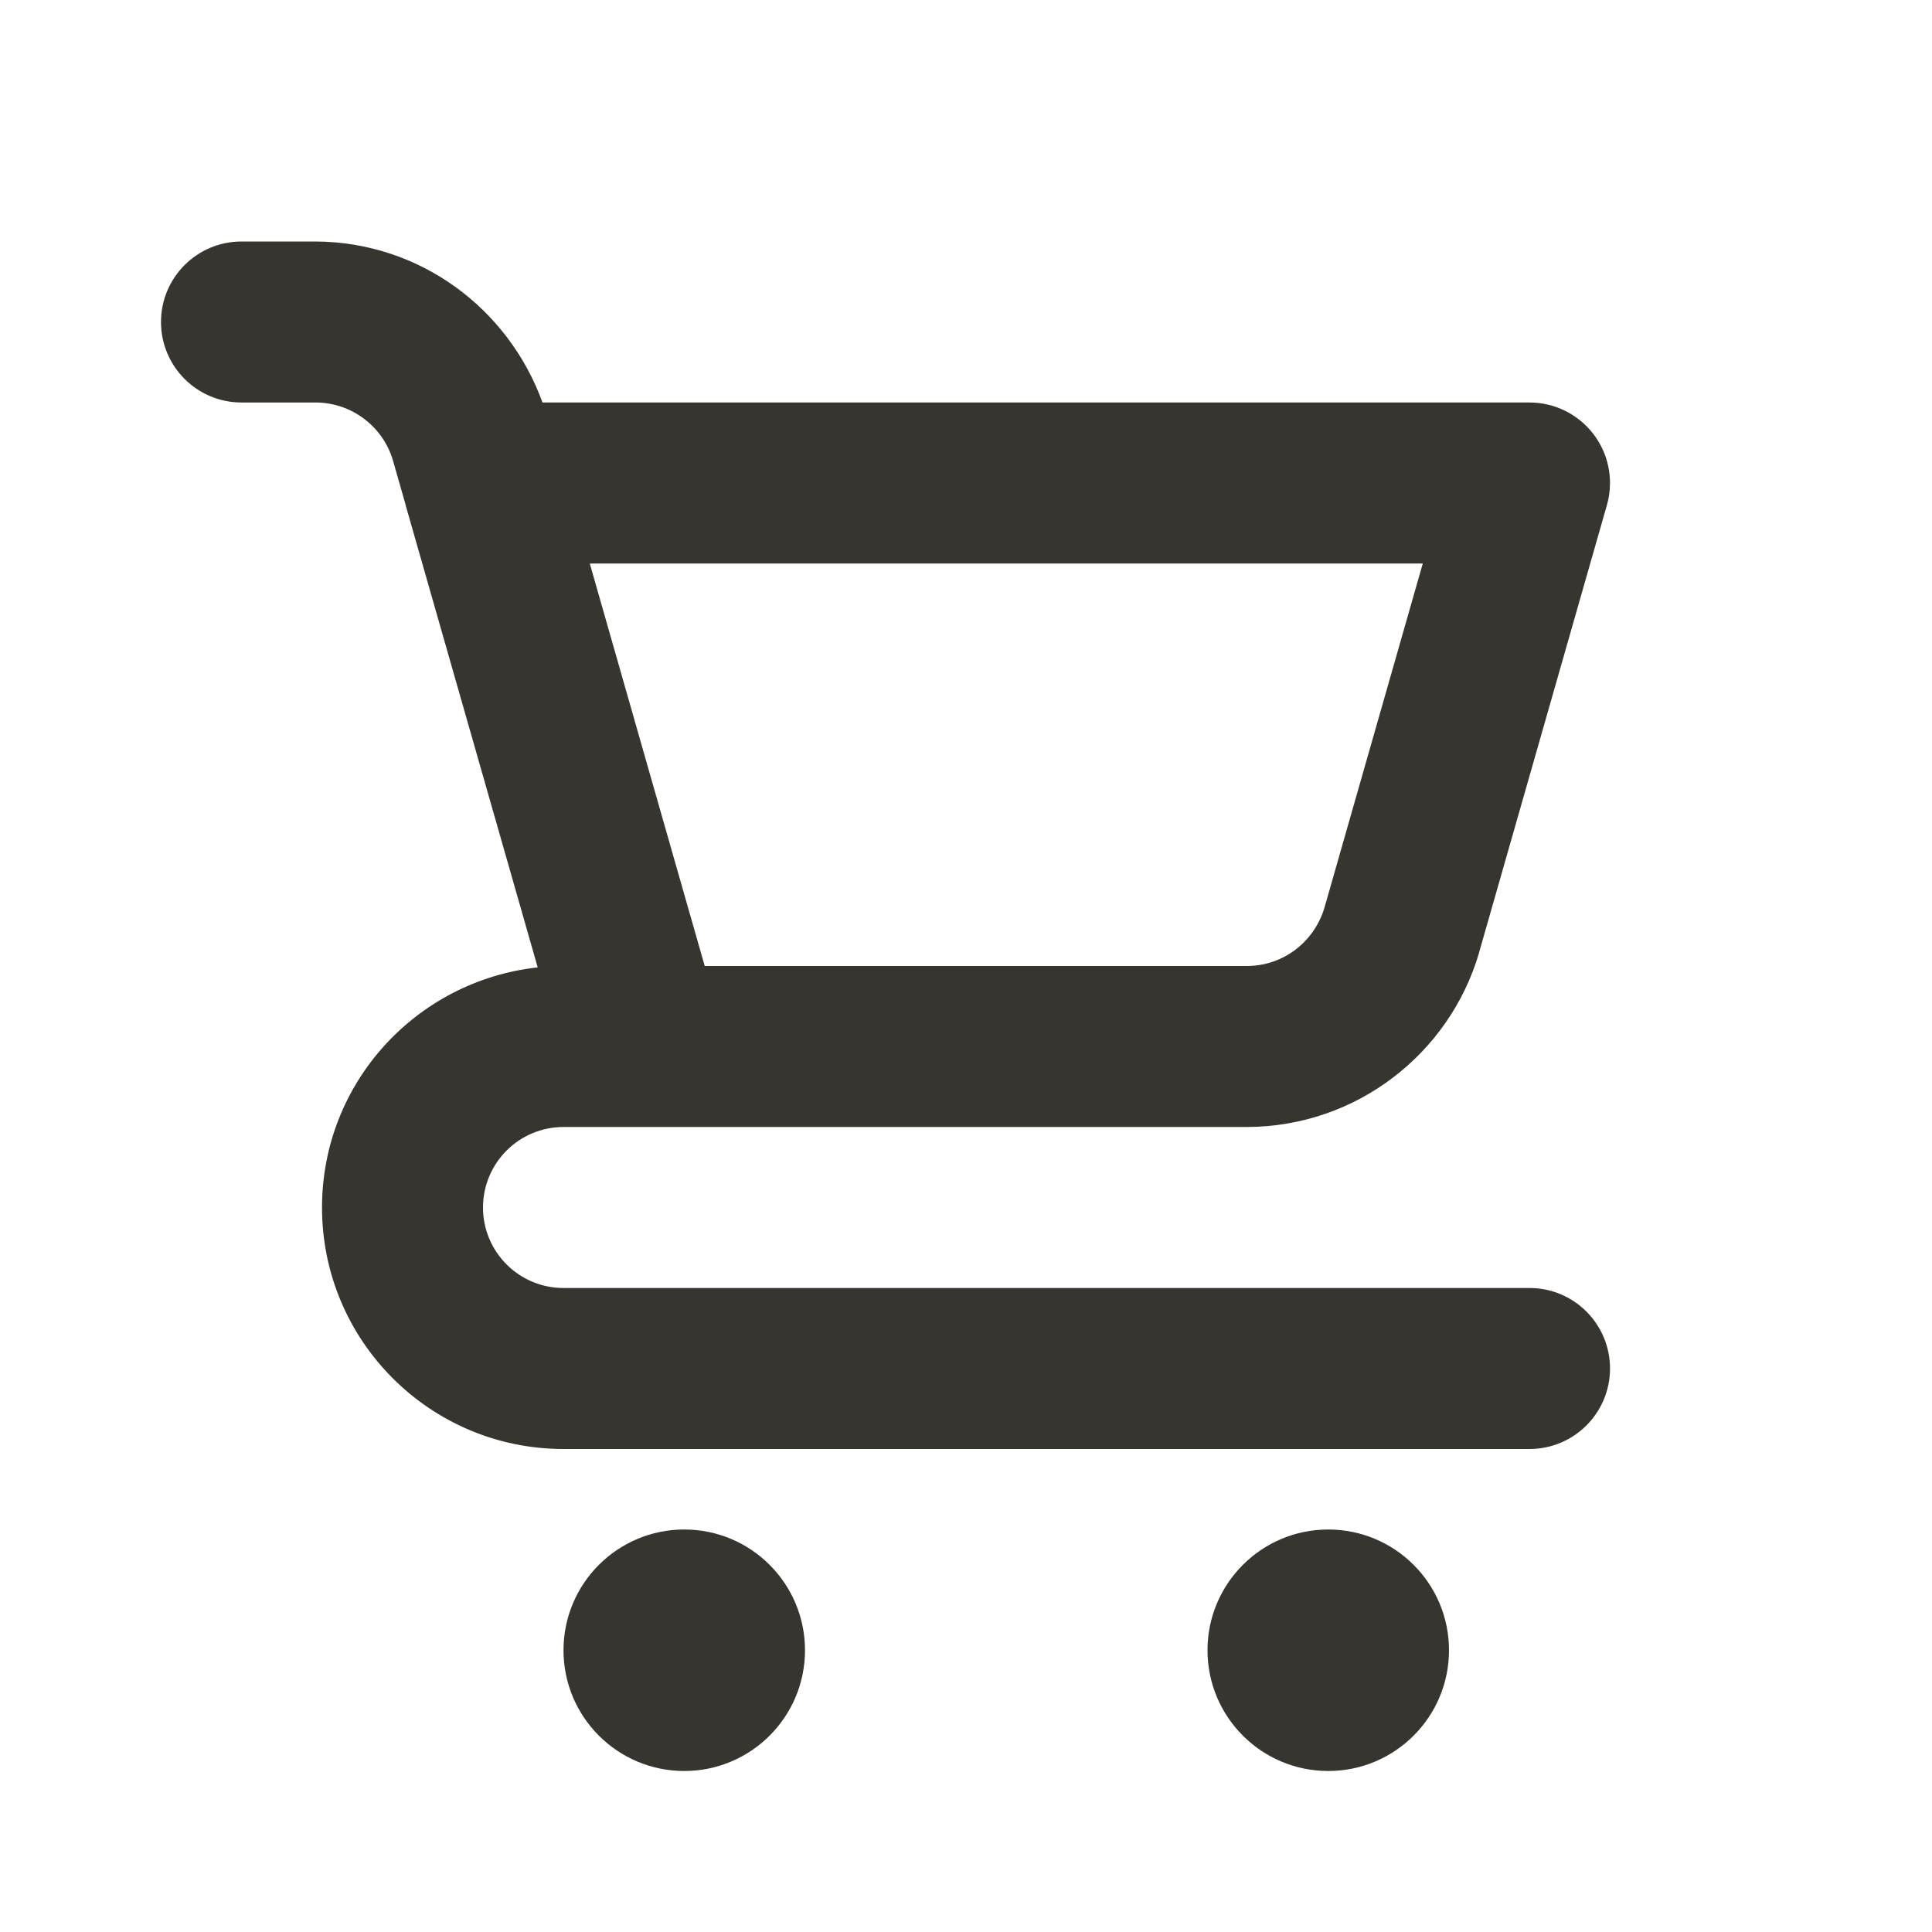 <!-- Generated by IcoMoon.io -->
<svg version="1.1" xmlns="http://www.w3.org/2000/svg" width="280" height="280" viewBox="0 0 280 280">
<title>ul-shopping-cart</title>
<path fill="#37352f" d="M99.167 221.667c-9.665 0-17.5 7.835-17.5 17.5s7.835 17.5 17.5 17.5c9.665 0 17.5-7.835 17.5-17.5v0c0-9.665-7.835-17.5-17.5-17.5v0zM221.667 186.667h-140c-6.443 0-11.667-5.223-11.667-11.667s5.223-11.667 11.667-11.667v0h99.064c15.888-0.053 29.29-10.638 33.593-25.135l0.063-0.249 18.497-64.742c0.285-0.961 0.449-2.064 0.449-3.206 0-6.443-5.223-11.667-11.666-11.668h-143.044c-4.955-13.657-17.783-23.253-32.863-23.333h-10.759c-6.443 0-11.667 5.223-11.667 11.667s5.223 11.667 11.667 11.667v0h10.75c5.295 0.019 9.76 3.546 11.195 8.376l0.021 0.083 1.815 6.355 0.003 0.059 19.141 66.992c-17.652 1.954-31.257 16.788-31.257 34.8 0 19.33 15.67 35 35 35.001h140c6.443 0 11.667-5.223 11.667-11.667s-5.223-11.667-11.667-11.667v0zM206.2 81.667l-14.247 49.868c-1.455 4.918-5.924 8.448-11.22 8.465h-78.598l-2.974-10.409-13.685-47.924zM192.5 221.667c-9.665 0-17.5 7.835-17.5 17.5s7.835 17.5 17.5 17.5c9.665 0 17.5-7.835 17.5-17.5v0c0-9.665-7.835-17.5-17.5-17.5v0z"></path>
</svg>
